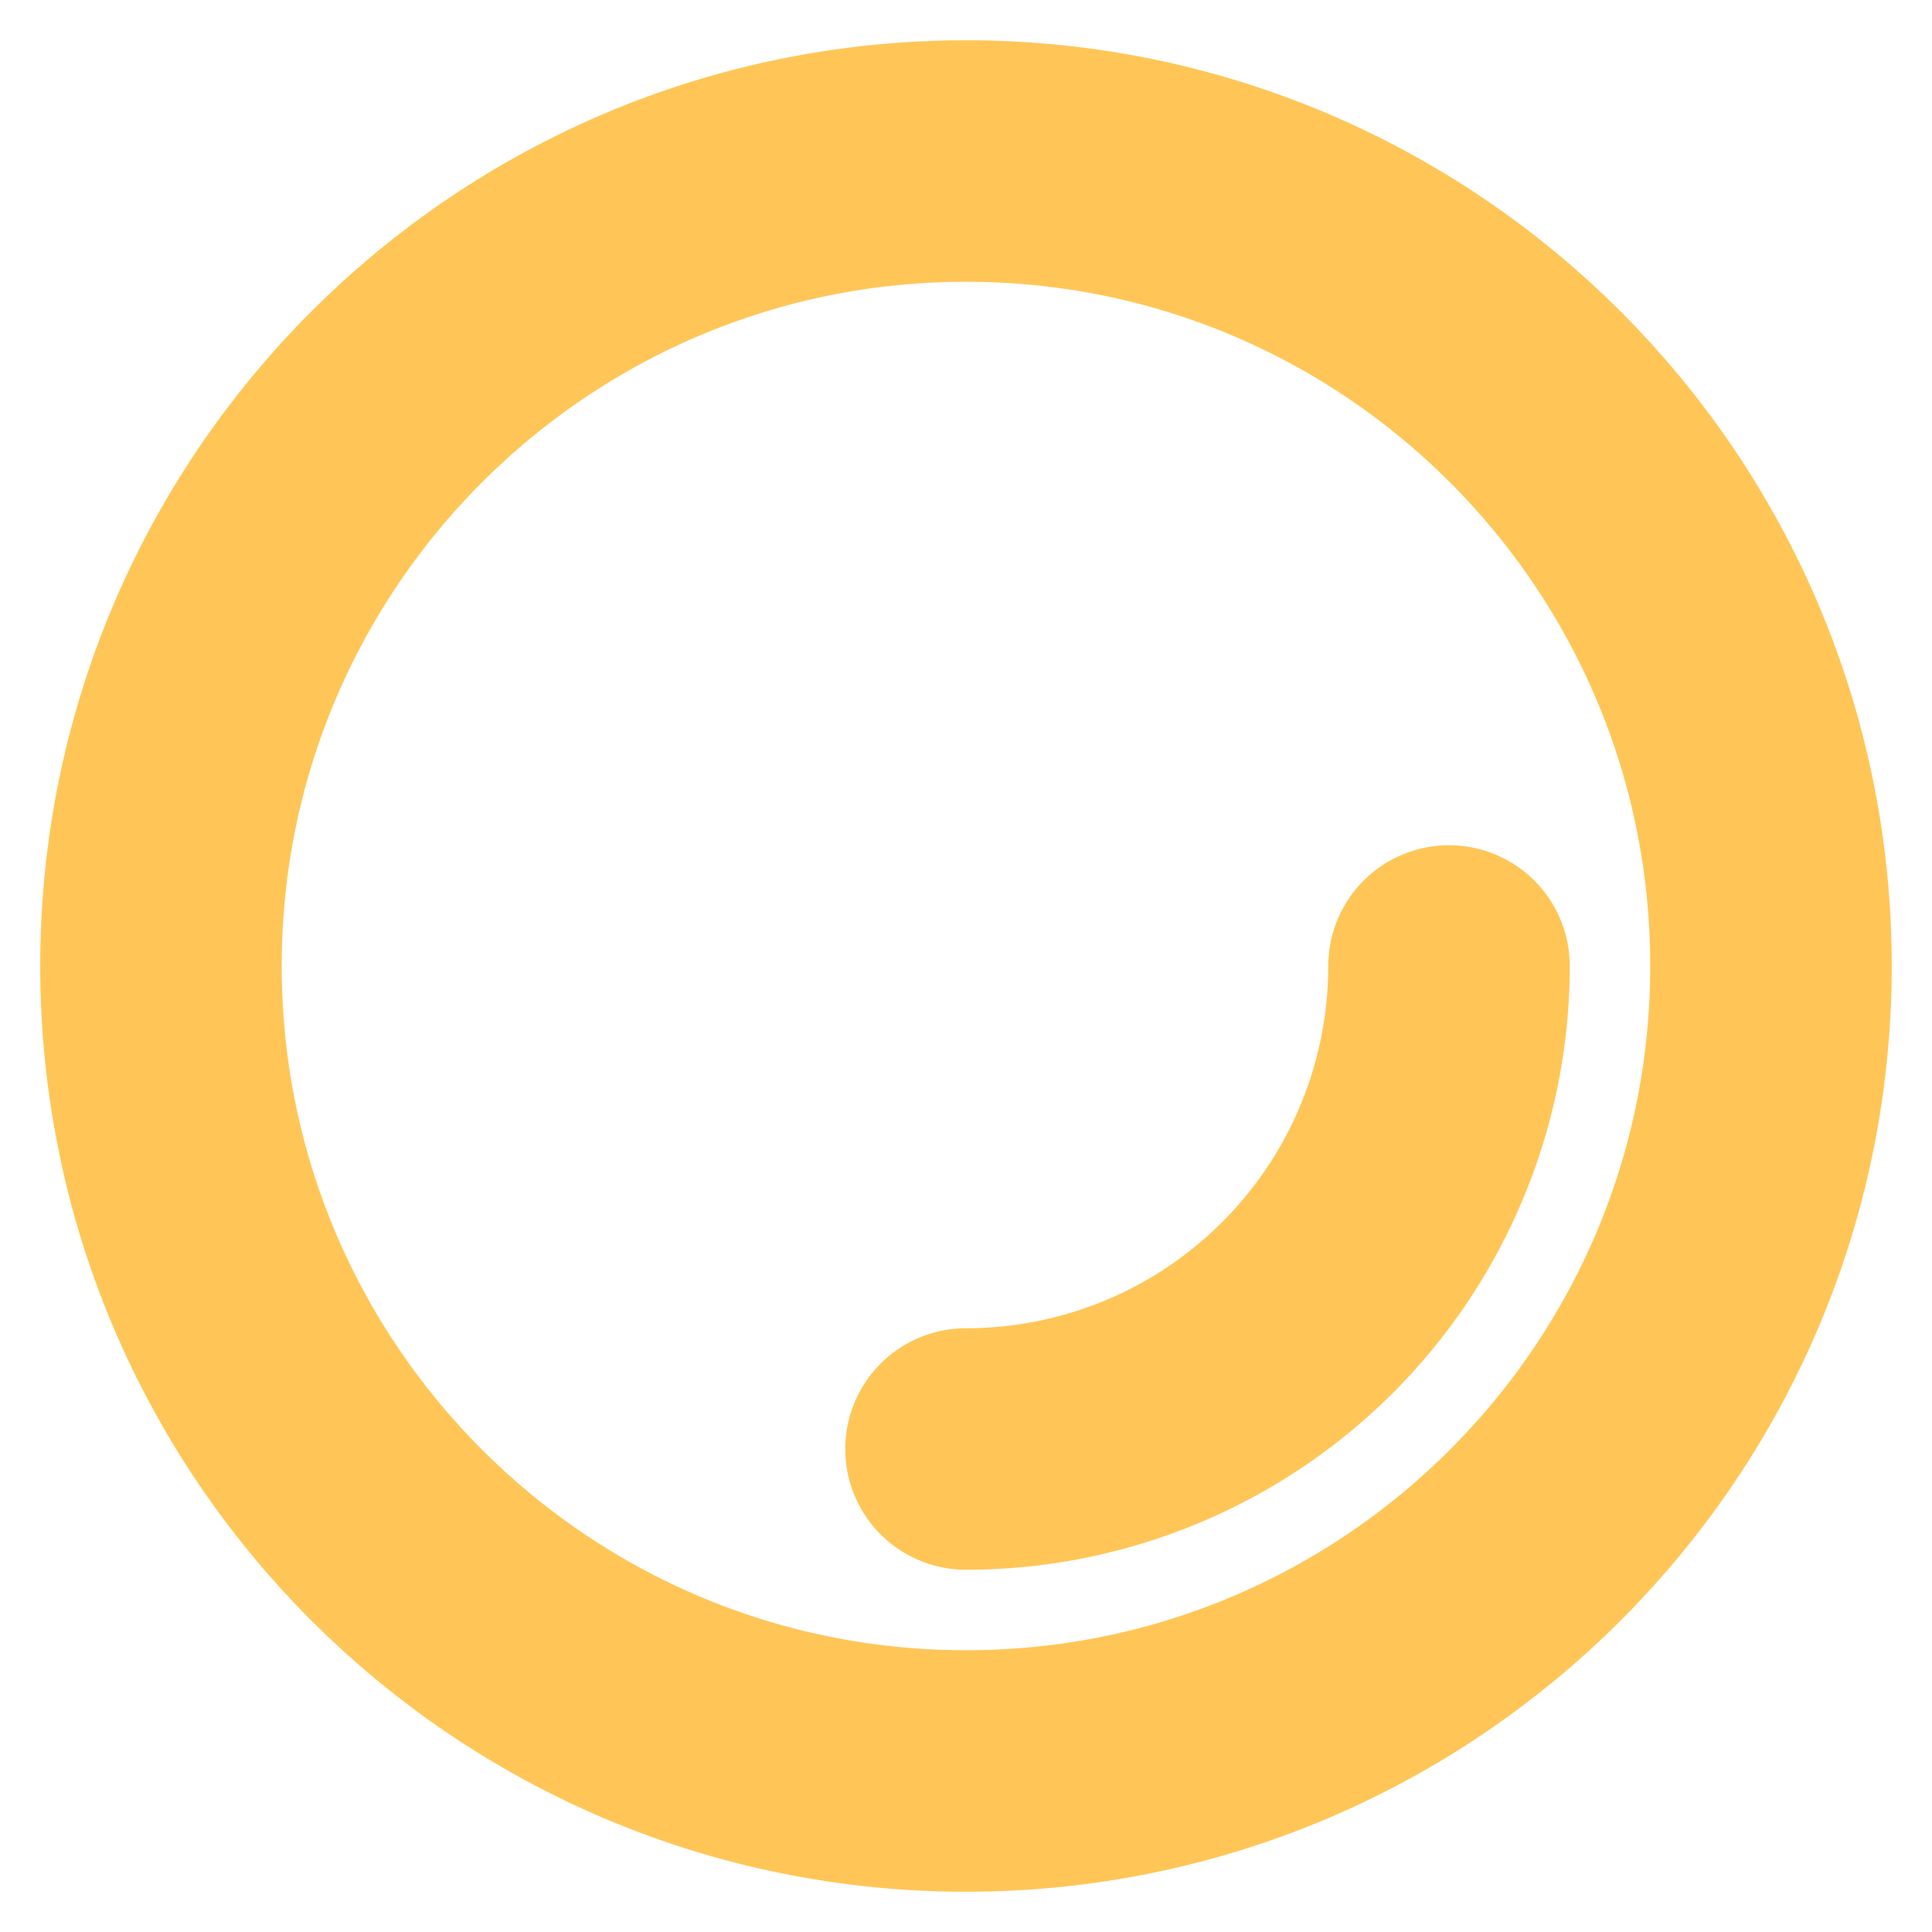 <svg width="32" height="32" fill="none" xmlns="http://www.w3.org/2000/svg"><g clip-path="url(#a)" stroke="#FFC657" stroke-width="4" stroke-linejoin="round"><path d="M16 29.333c7.364 0 13.333-5.969 13.333-13.333S23.363 2.667 16 2.667C8.636 2.667 2.666 8.637 2.666 16c0 7.364 5.97 13.333 13.334 13.333Z"/><path d="M16 24a8 8 0 0 0 8-8" stroke-linecap="round"/></g><defs><clipPath id="a"><path fill="#fff" d="M0 0h32v32H0z"/></clipPath></defs></svg>
